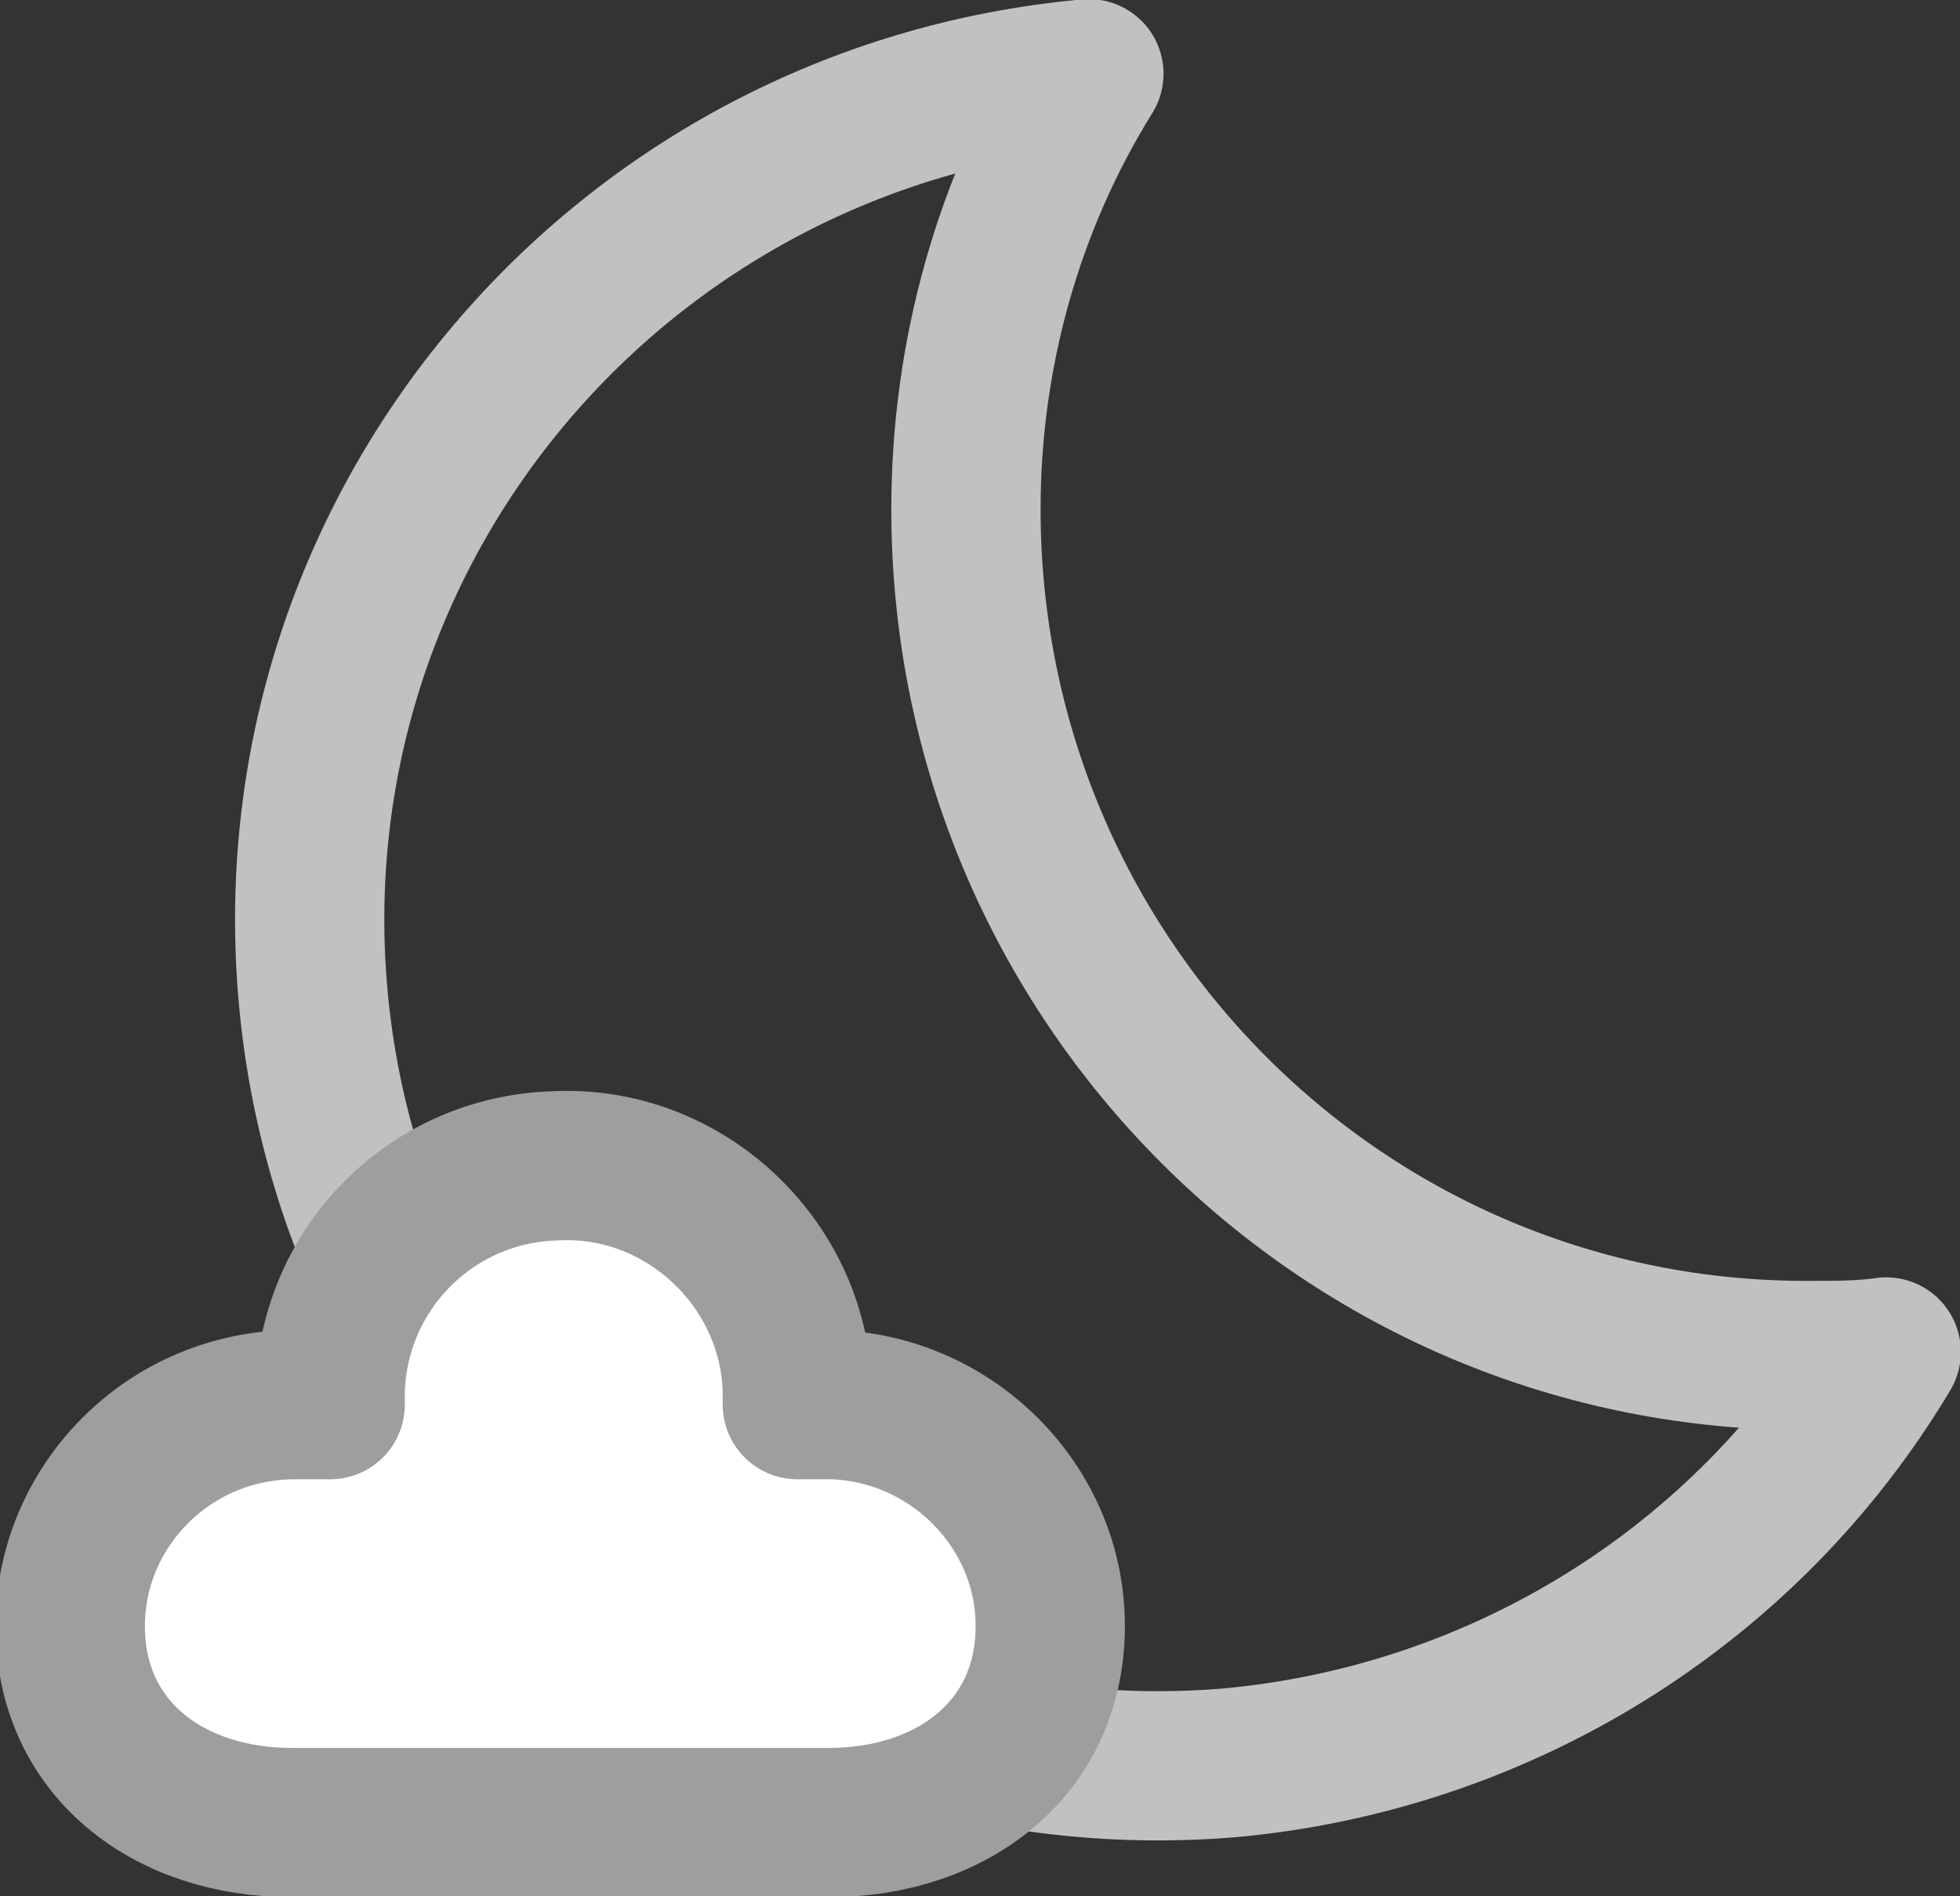 <?xml version="1.0" encoding="utf-8"?>
<!-- Generator: Adobe Illustrator 22.1.0, SVG Export Plug-In . SVG Version: 6.00 Build 0)  -->
<svg version="1.1" id="Layer_1" xmlns="http://www.w3.org/2000/svg" xmlns:xlink="http://www.w3.org/1999/xlink" x="0px" y="0px"
	 viewBox="0 0 55.8 54" style="enable-background:new 0 0 55.8 54;" xml:space="preserve">
<rect x="0" y="0" width="55.8" height="54" fill="#333333" stroke="none"/>
<style type="text/css">
	.st0{fill:none;stroke:#C1C1C1;stroke-width:4.25;stroke-linecap:round;stroke-linejoin:round;}
	.st1{fill:#FFFFFF;stroke:#9E9E9F;stroke-width:4.25;stroke-linecap:round;stroke-linejoin:round;}
</style>
<title>DB02_N_B</title>
<path class="st0" d="M27.5,14.5c0-4.4,1.2-8.7,3.5-12.4C17.7,3.3,7.8,14.9,8.9,28.2s12.8,23.1,26.1,22c7.7-0.7,14.7-5,18.7-11.7
	c-0.7,0.1-1.4,0.1-2.1,0.1C38.3,38.7,27.5,27.9,27.5,14.5L27.5,14.5z"/>
<path class="st1" d="M23.7,40h-1c0-0.1,0-0.3,0-0.4c-0.1-3.7-3.3-6.6-6.9-6.4c-3.5,0.1-6.3,2.9-6.4,6.4c0,0.1,0,0.3,0,0.4h-1
	C4.8,40,2,42.9,2,46.3c0,3.5,2.8,5.6,6.3,5.6h15.3c3.5,0,6.3-2.1,6.3-5.6C29.9,42.9,27.1,40.1,23.7,40z"/>
</svg>
